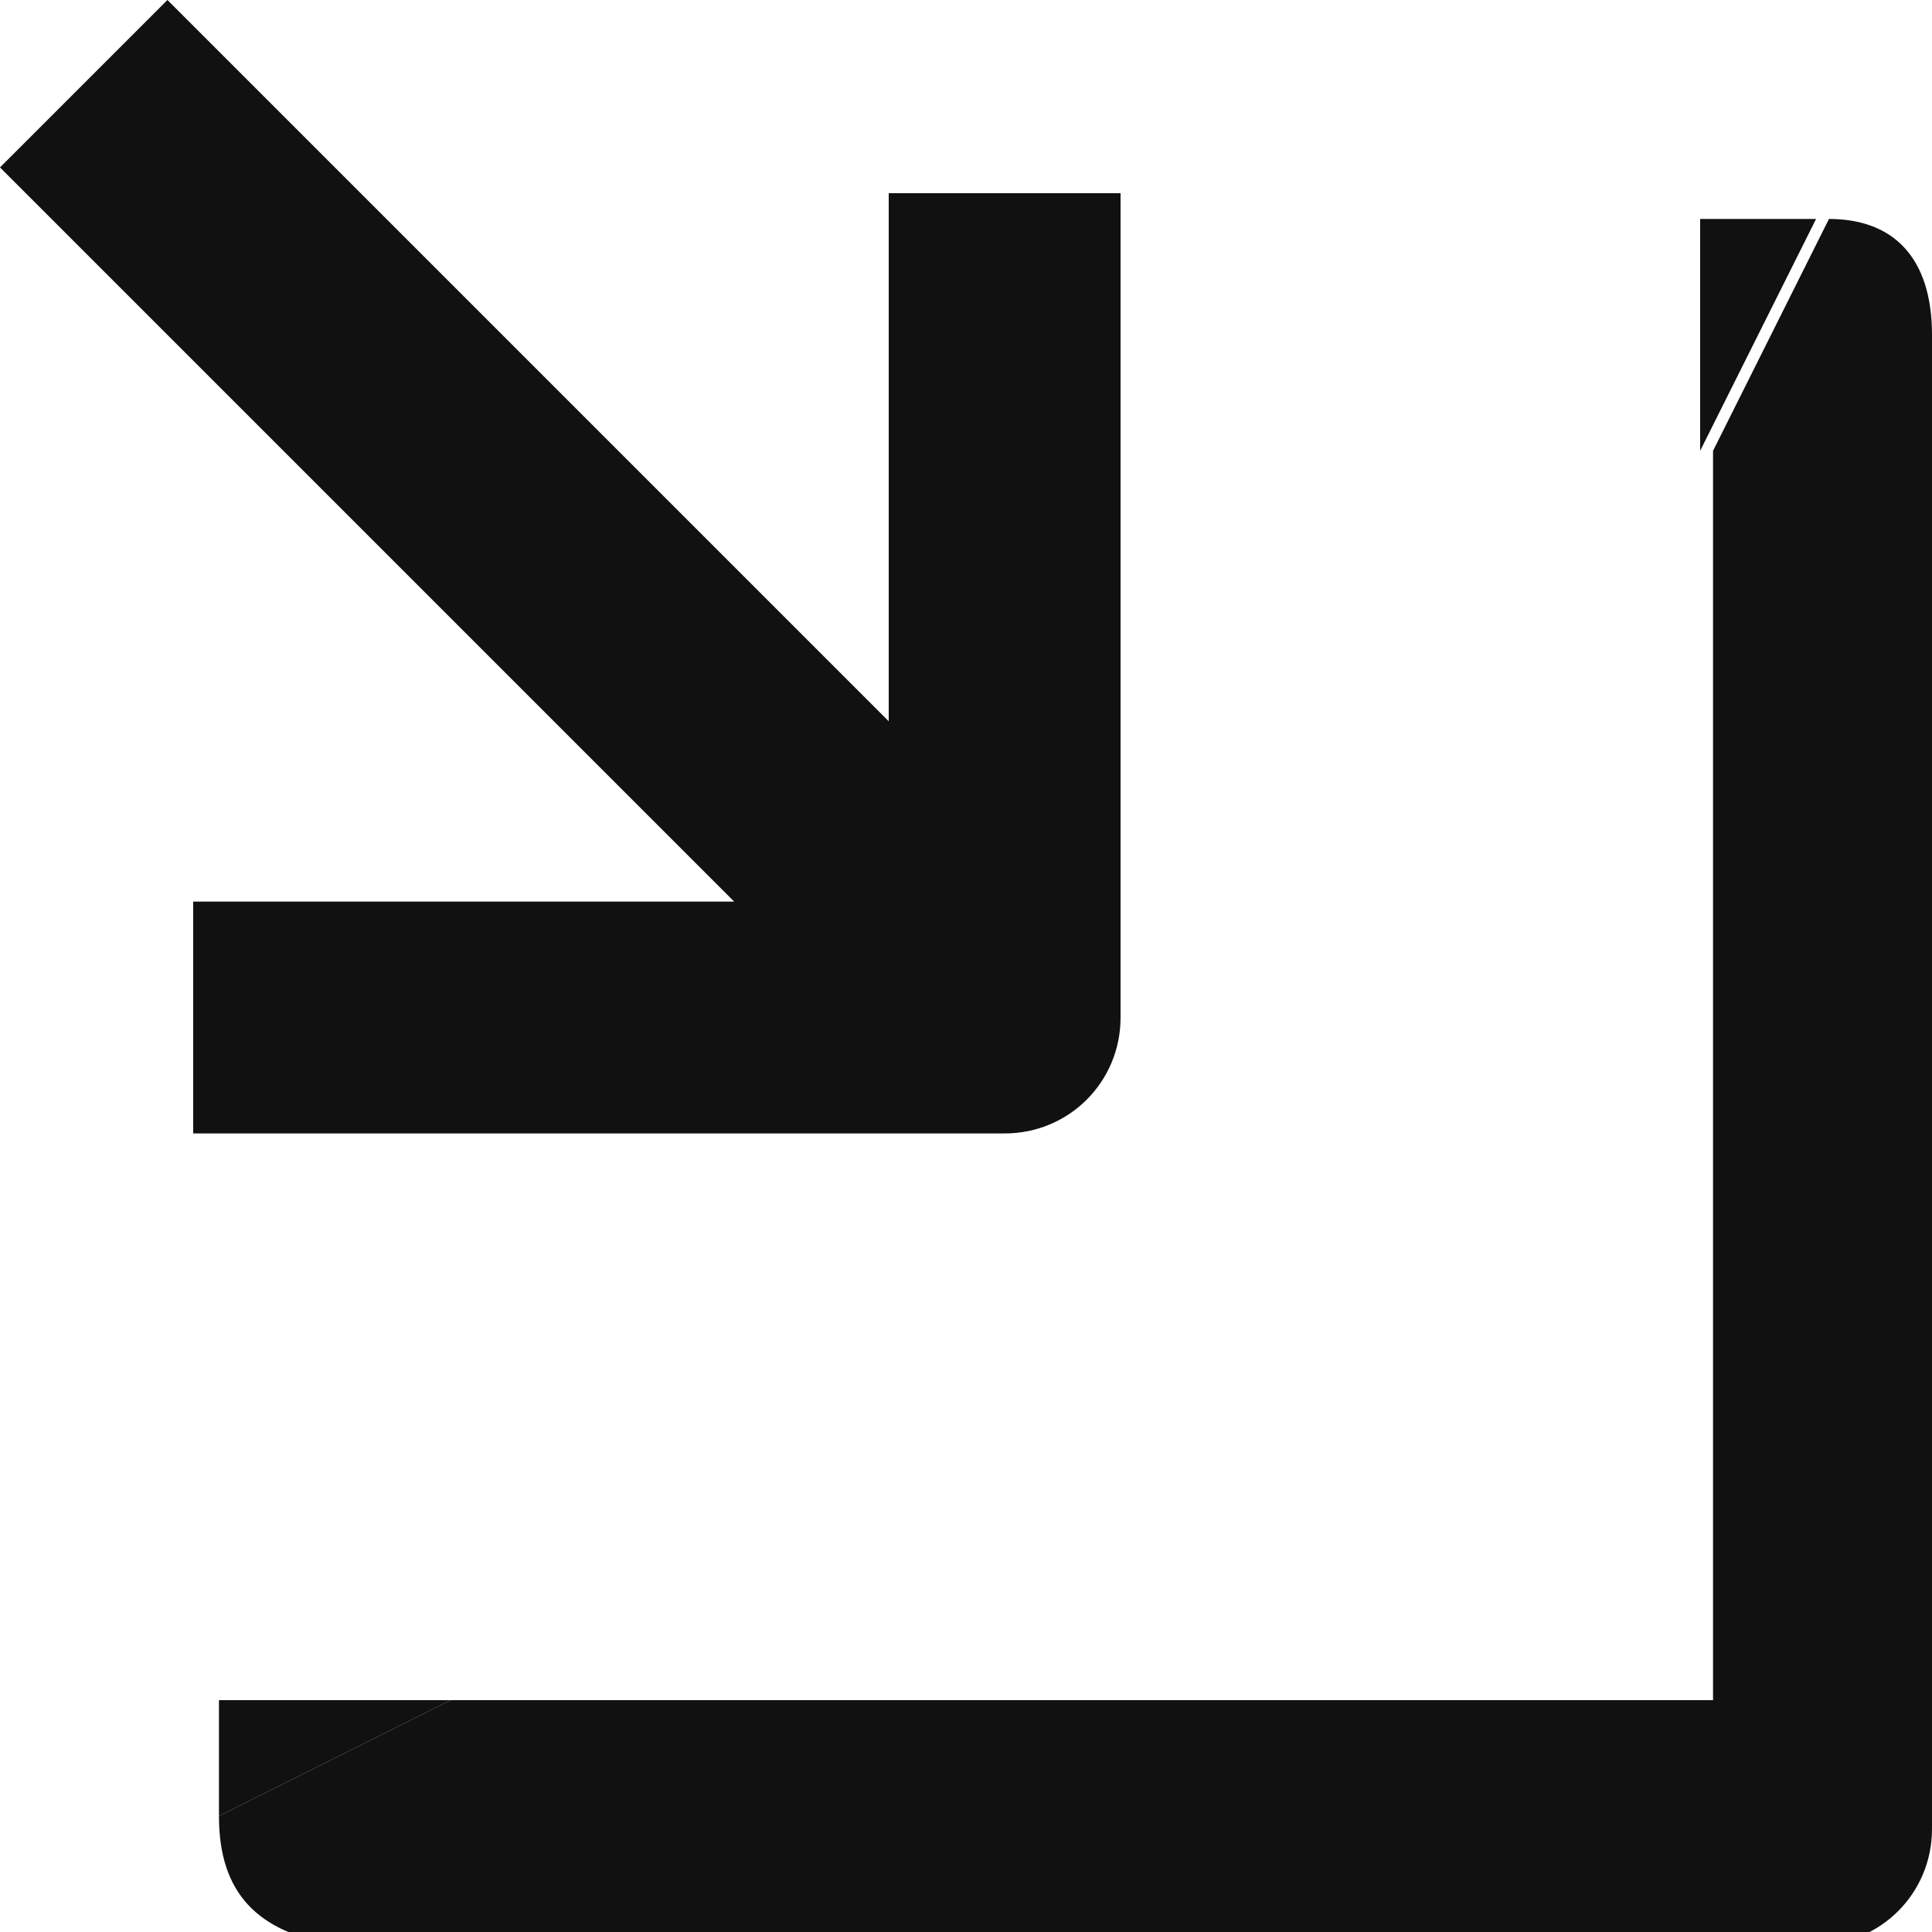 <svg xmlns="http://www.w3.org/2000/svg" x="0" y="0" viewBox="0 0 15 15" enable-background="new 0 0 15 15" width="15" height="15"><title>receive</title><g class="nc-icon-wrapper" fill="#111111"><path class="st0" d="M1.3 0L0 1.3 5.7 7H1.5v1.8h6.3c.5 0 .9-.4.9-.9V1.5H6.9v4.1L1.3 0z" fill="#111111"/><path class="st0" d="M1.7 14.1l1.8-.9h9.8V3.5l.9-1.8c.5 0 .8.3.8.9v11.6c0 .5-.4.9-.9.9H2.6c-.6-.1-.9-.4-.9-1z" fill="#111111"/><path class="st0" d="M3.5 13.2H1.7v.9" fill="#111111"/><path class="st0" d="M13.2 3.5V1.7h.9" fill="#111111"/></g></svg>